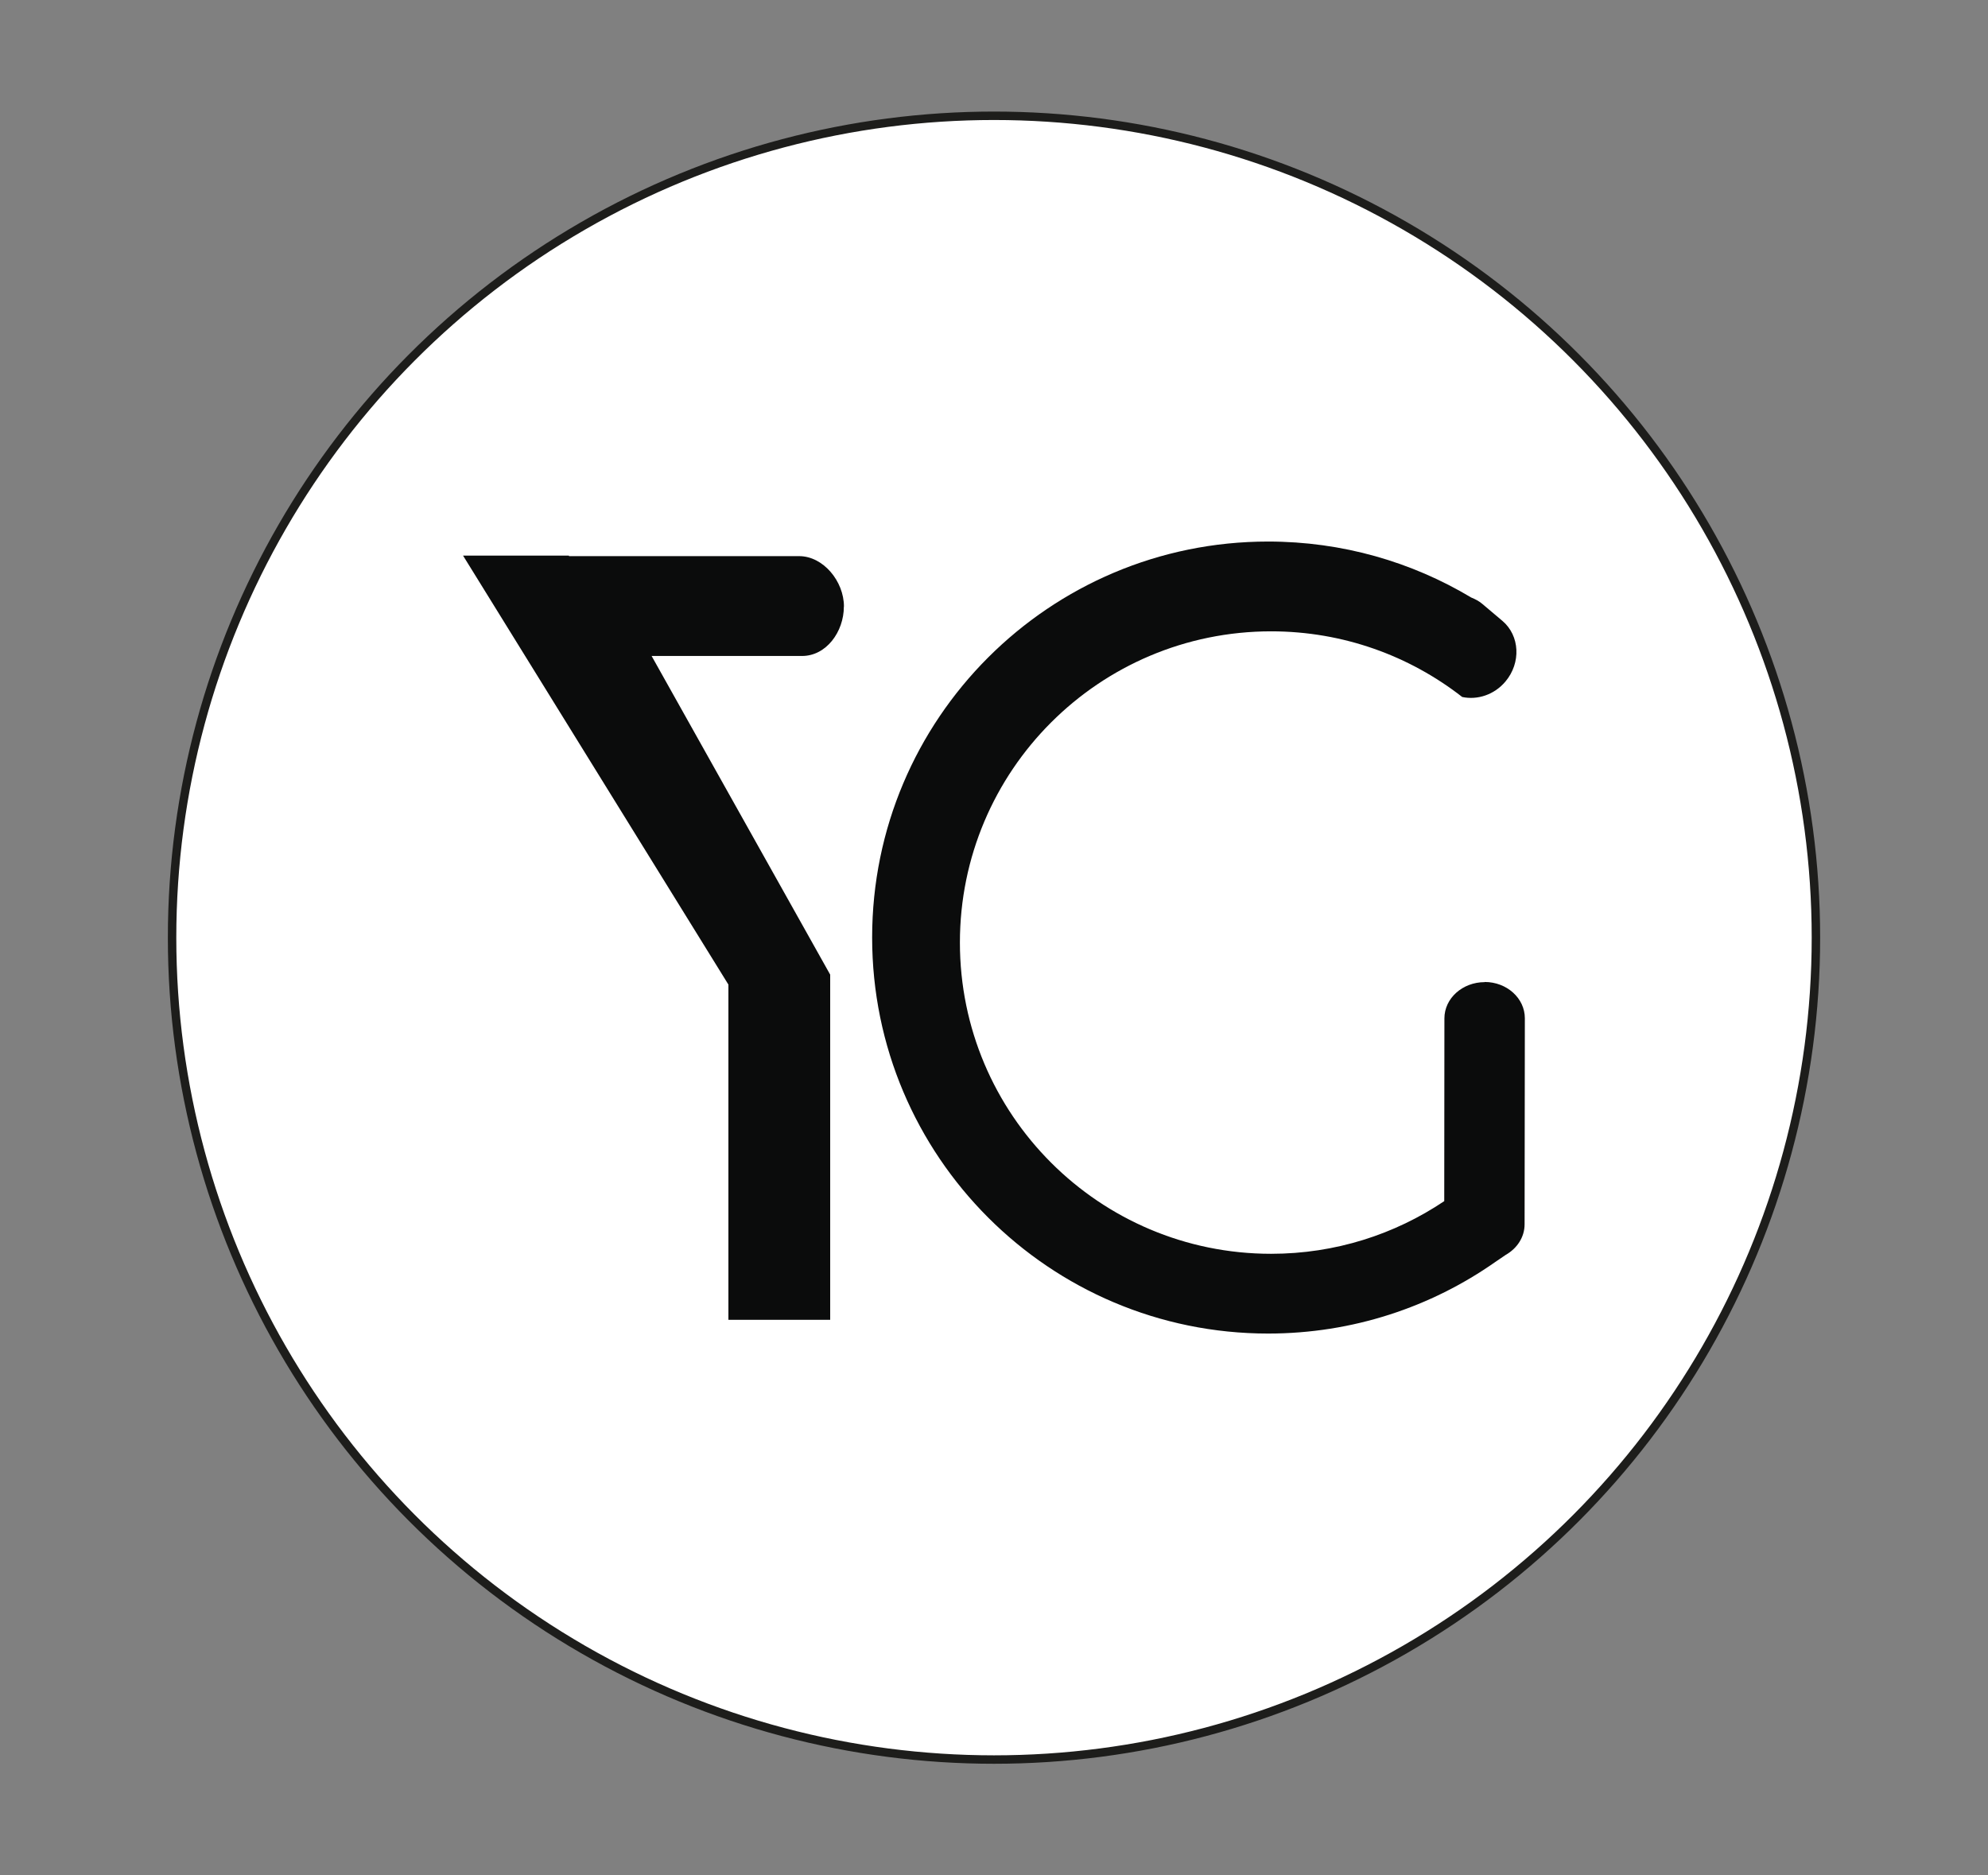 <?xml version="1.0" encoding="UTF-8"?>
<svg id="Capa_1" data-name="Capa 1" xmlns="http://www.w3.org/2000/svg" viewBox="0 0 235.56 222.22">
  <rect x="0" y="0" width="235.56" height="222.22" fill="#808080" stroke="none"/>
  <defs>
    <style>
      .cls-1 {
        fill: #0b0c0c;
        stroke-width: 0px;
      }

      .cls-2 {
        fill: #fff;
        stroke: #1d1d1b;
        stroke-miterlimit: 10;
      }
    </style>
  </defs>
  <circle class="cls-2" cx="117.78" cy="111.11" r="97.39"/>
  <path class="cls-1" d="M100,71.87c0-2.99-2.45-5.97-5.31-5.97h-27.26l-.03-.06h-12.53l31.44,50.83v39.72h12.06v-40.9l-21.16-37.76h17.83c2.86,0,4.95-2.86,4.95-5.85"/>
  <path class="cls-1" d="M175.92,116.38c-2.63,0-4.77,1.92-4.77,4.29l-.02,21.66c-5.87,3.94-12.91,6.24-20.51,6.24-20.37,0-36.88-16.51-36.88-36.88s16.51-36.88,36.88-36.88c8.54,0,16.4,2.91,22.64,7.78,1.79.38,3.79-.25,5.12-1.83,1.87-2.22,1.71-5.44-.36-7.19l-2-1.69-.38-.32c-.4-.34-.85-.57-1.32-.76-7.03-4.21-15.26-6.63-24.06-6.63-25.92,0-46.92,21.01-46.92,46.92s21.01,46.93,46.92,46.93c10.02,0,19.31-3.14,26.93-8.49,0,0,.89-.6,1.22-.83,1.34-.76,2.24-2.09,2.24-3.63l.03-24.41c0-2.37-2.13-4.3-4.76-4.3"/>
</svg>
